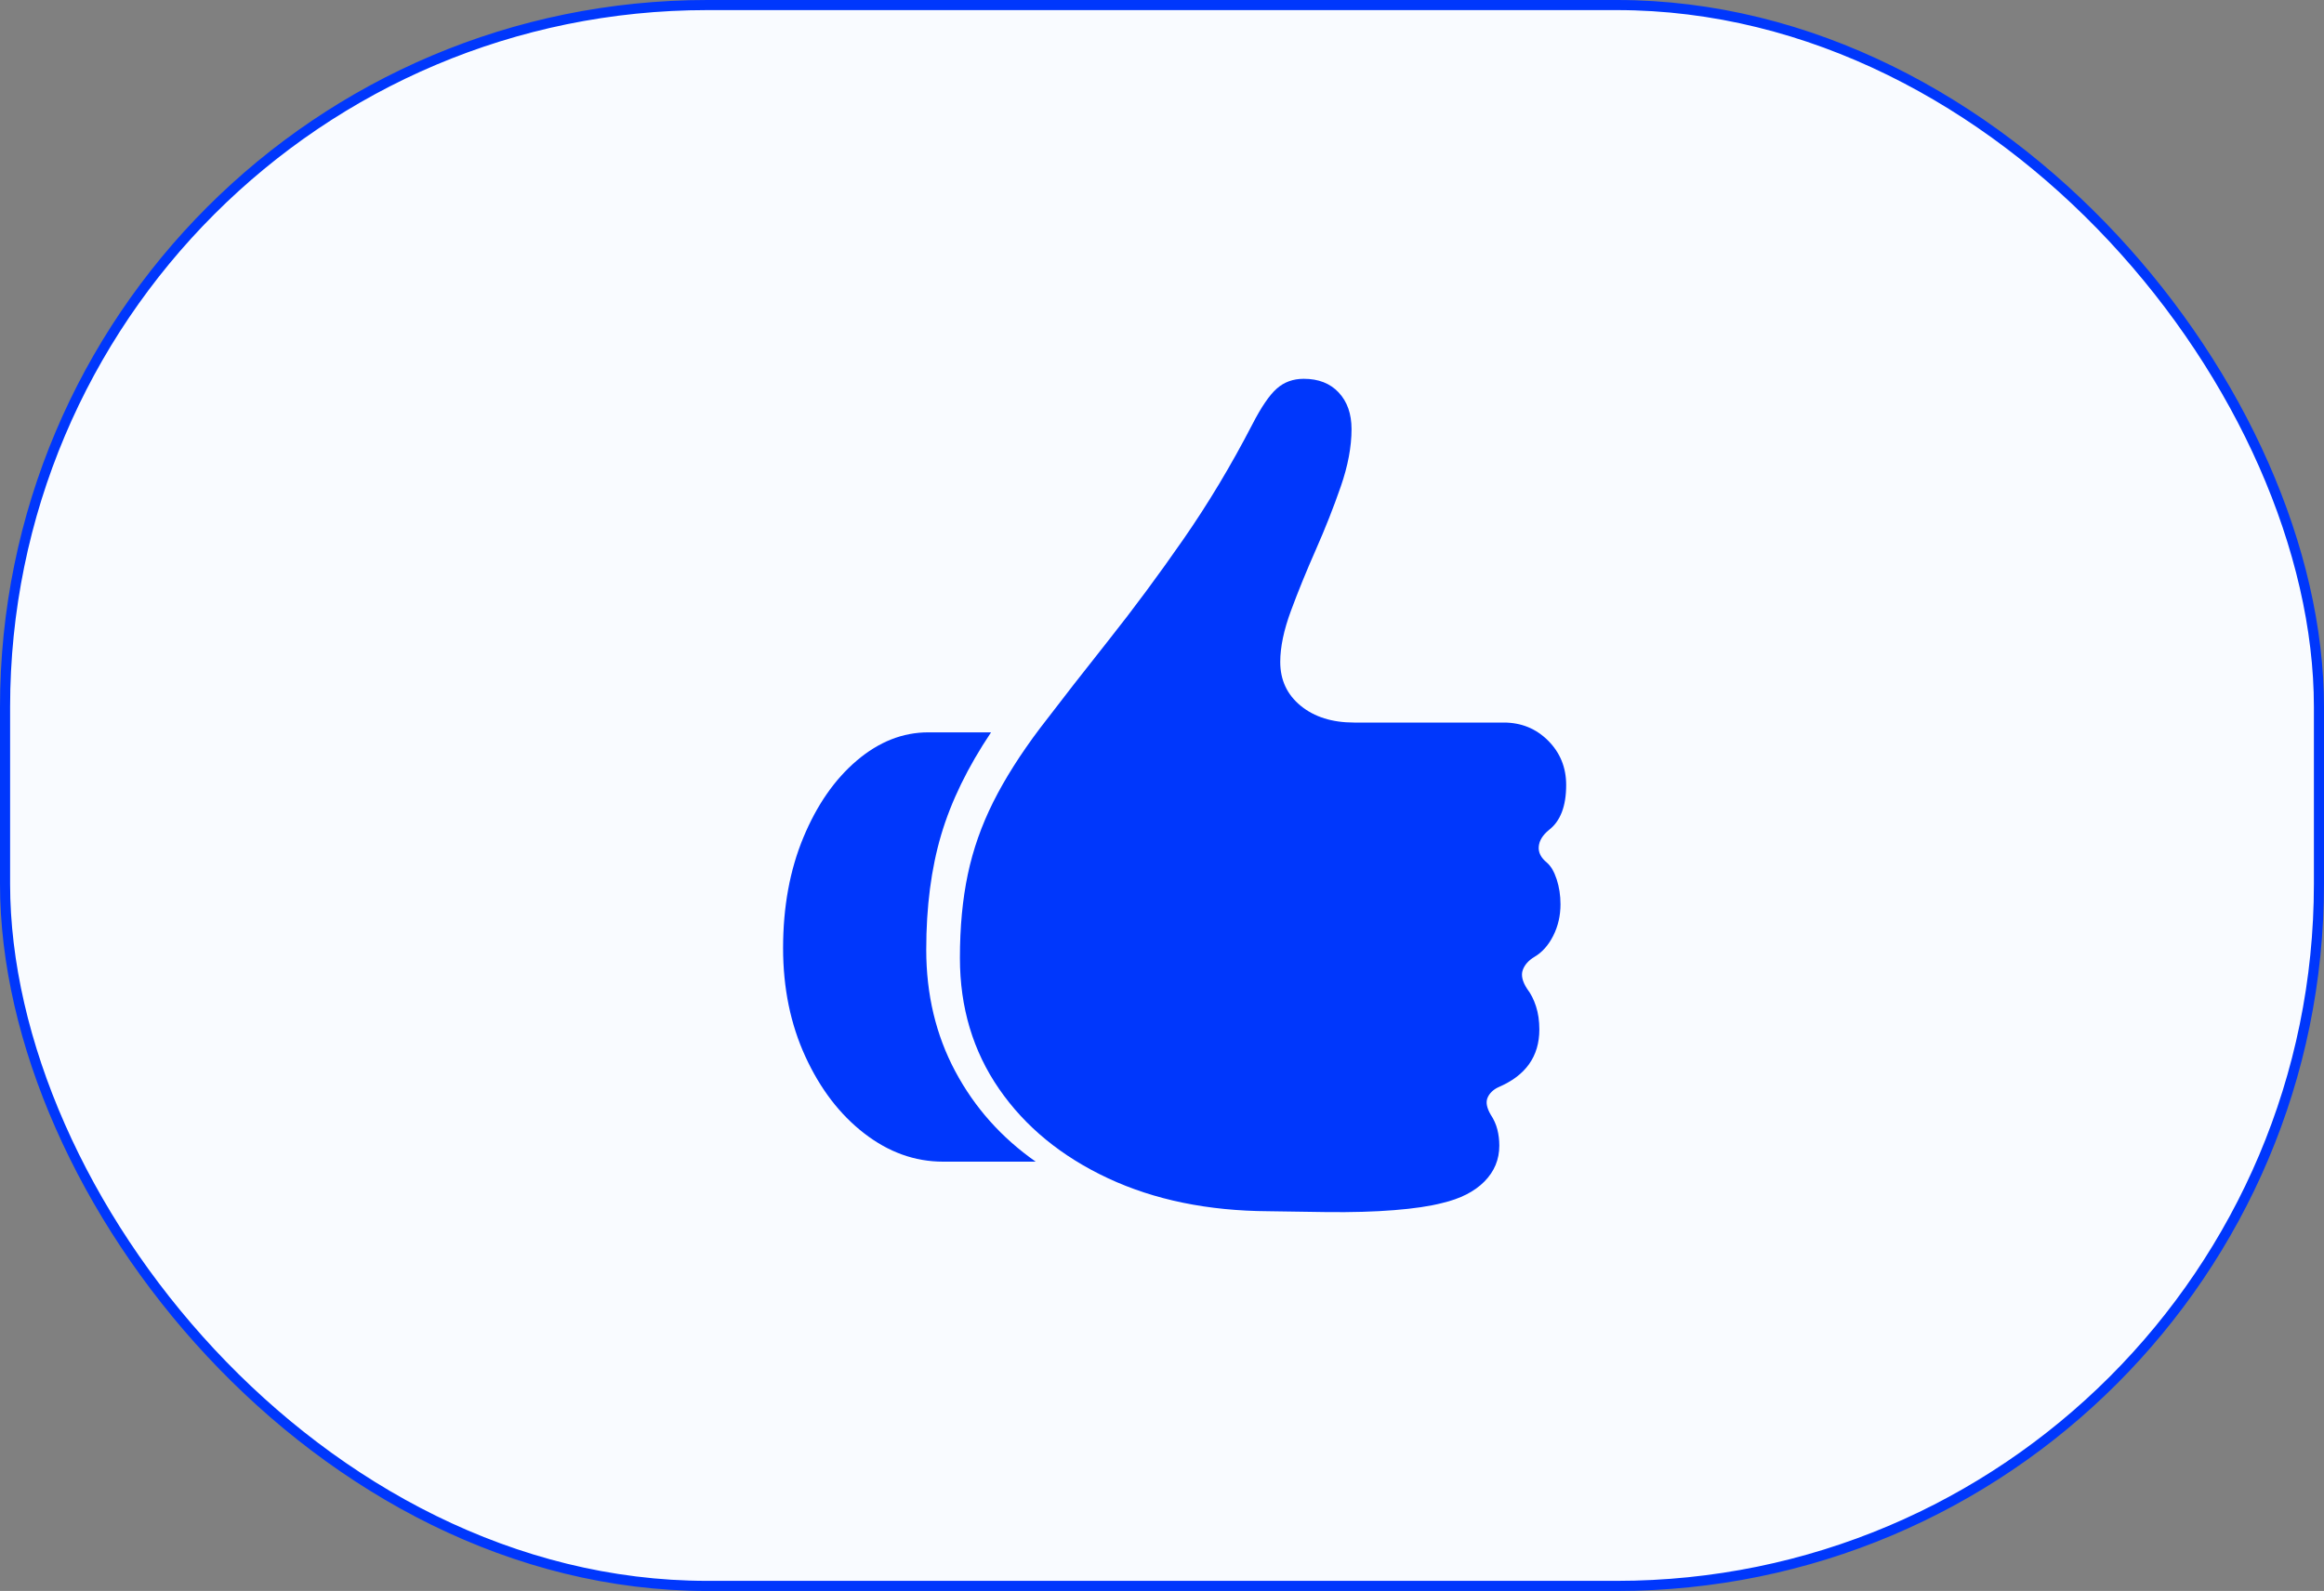 <svg width="92" height="63" viewBox="0 0 92 63" fill="none" xmlns="http://www.w3.org/2000/svg">
<rect x="0" y="0" width="92" height="63" fill="#808080" stroke="none"/>
<rect x="0.2" y="0.2" width="91.6" height="62.6" rx="27.8" fill="#F9FBFF" stroke="#0037FC" stroke-width="0.4"/>
<path d="M38 37.935C38 36.715 38.104 35.611 38.312 34.625C38.52 33.638 38.856 32.683 39.319 31.759C39.782 30.835 40.396 29.865 41.161 28.849C42.007 27.741 42.92 26.568 43.902 25.331C44.883 24.094 45.865 22.768 46.847 21.354C47.829 19.94 48.737 18.426 49.573 16.811C49.928 16.12 50.252 15.645 50.544 15.387C50.836 15.129 51.191 15 51.611 15C52.196 15 52.657 15.181 52.995 15.543C53.334 15.905 53.503 16.388 53.503 16.994C53.503 17.689 53.361 18.448 53.076 19.269C52.791 20.091 52.463 20.922 52.092 21.763C51.721 22.604 51.392 23.408 51.108 24.177C50.823 24.945 50.681 25.623 50.681 26.212C50.681 26.927 50.951 27.507 51.492 27.949C52.032 28.391 52.737 28.612 53.605 28.612H59.525C60.22 28.612 60.806 28.85 61.284 29.327C61.761 29.804 62 30.39 62 31.086C62 31.921 61.773 32.514 61.319 32.865C61.072 33.066 60.938 33.283 60.915 33.517C60.892 33.751 60.998 33.963 61.232 34.154C61.393 34.291 61.523 34.512 61.624 34.819C61.724 35.126 61.775 35.455 61.775 35.807C61.775 36.26 61.679 36.675 61.488 37.055C61.296 37.434 61.047 37.714 60.739 37.894C60.509 38.033 60.356 38.205 60.282 38.411C60.207 38.617 60.265 38.867 60.457 39.161C60.602 39.349 60.718 39.579 60.806 39.85C60.894 40.122 60.938 40.427 60.938 40.767C60.938 41.834 60.395 42.597 59.308 43.055C59.101 43.158 58.96 43.297 58.887 43.472C58.813 43.648 58.855 43.869 59.011 44.137C59.134 44.323 59.222 44.518 59.274 44.721C59.327 44.925 59.353 45.14 59.353 45.367C59.353 45.915 59.157 46.388 58.764 46.786C58.371 47.184 57.814 47.468 57.092 47.638C56.605 47.764 55.97 47.858 55.189 47.92C54.407 47.983 53.514 48.009 52.509 47.997L50.227 47.963C47.821 47.951 45.698 47.515 43.86 46.656C42.022 45.796 40.585 44.618 39.551 43.12C38.517 41.622 38 39.894 38 37.935Z" fill="#0037FC"/>
<path d="M31 37.541C31 35.912 31.267 34.455 31.801 33.168C32.335 31.881 33.039 30.865 33.916 30.119C34.792 29.373 35.736 29 36.747 29C37.154 29 37.565 29 37.982 29C38.398 29 38.815 29 39.233 29C38.309 30.379 37.65 31.733 37.257 33.062C36.864 34.39 36.667 35.906 36.667 37.609C36.667 39.383 37.05 40.987 37.814 42.42C38.578 43.854 39.64 45.047 41 46C40.391 46 39.782 46 39.172 46C38.563 46 37.949 46 37.33 46C36.217 46 35.178 45.627 34.213 44.881C33.248 44.135 32.471 43.121 31.883 41.84C31.294 40.559 31 39.126 31 37.541Z" fill="#0037FC"/>
</svg>

